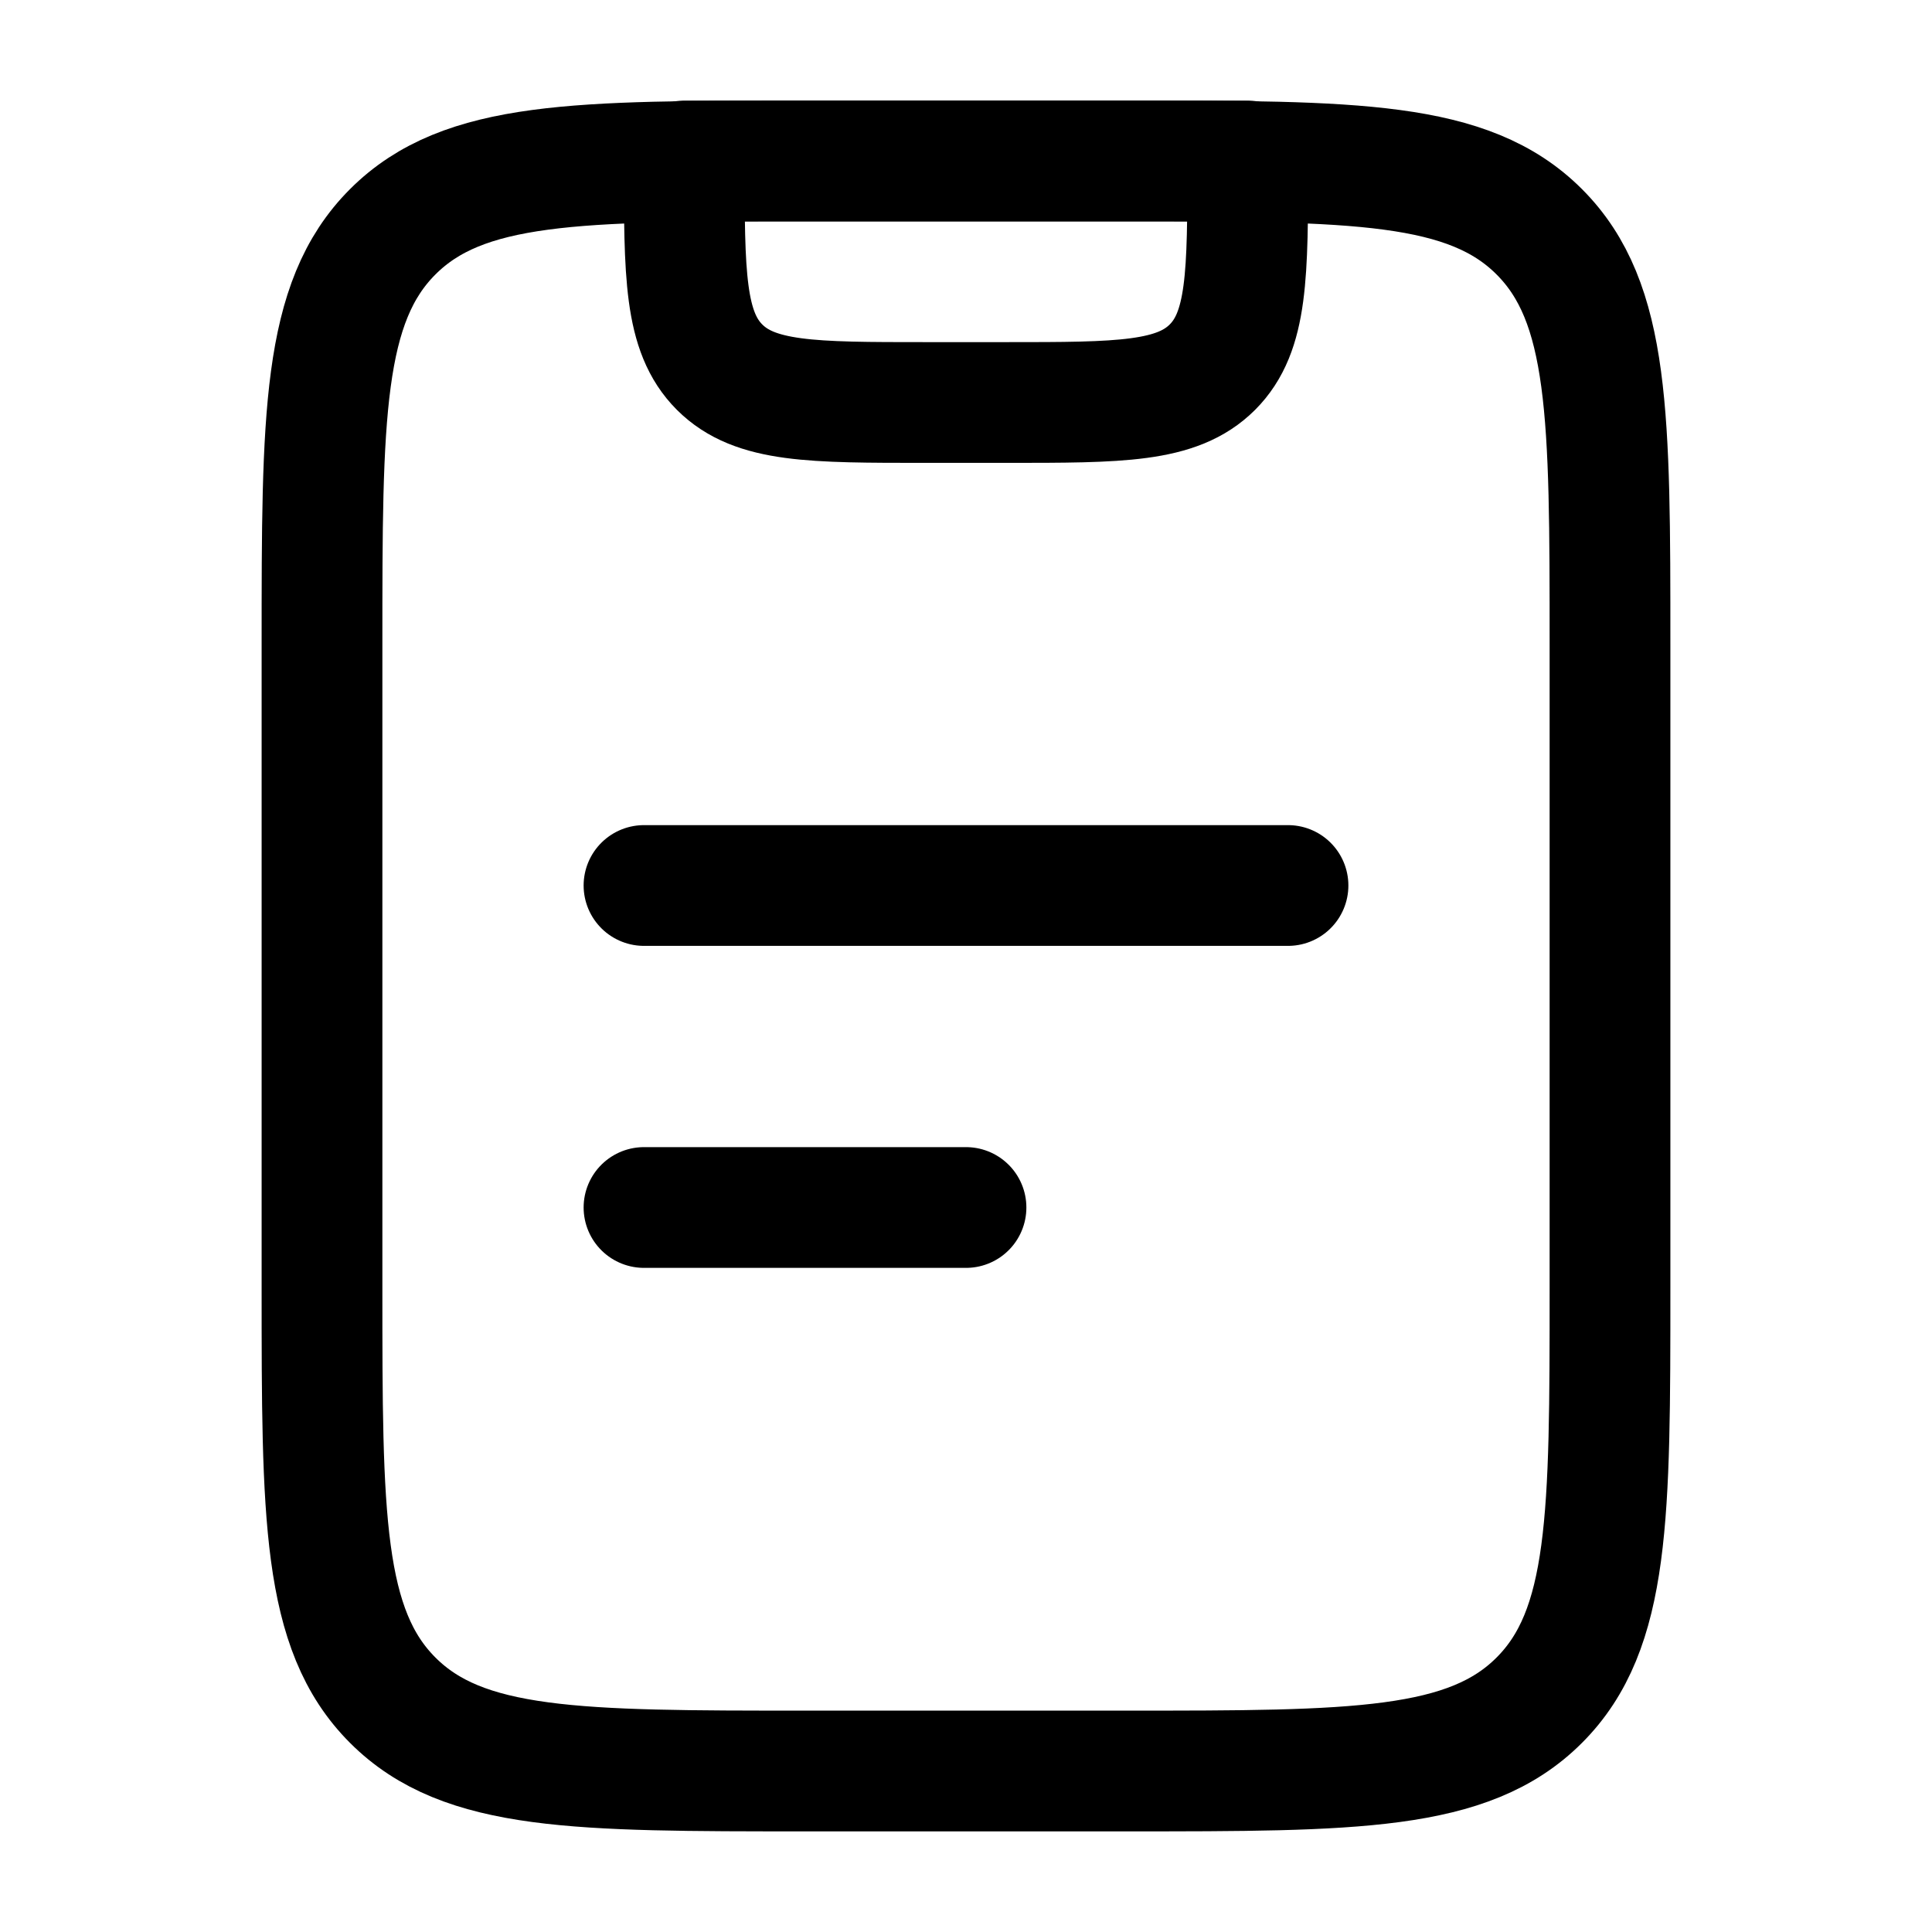 <svg viewBox="0 0 24 24" fill="none" xmlns="http://www.w3.org/2000/svg"><path d="M20 16V8C20 5.172 20 3.757 19.121 2.879C18.243 2 16.828 2 14 2H10C7.172 2 5.757 2 4.879 2.879C4 3.757 4 5.172 4 8V16C4 18.828 4 20.243 4.879 21.121C5.757 22 7.172 22 10 22H14C16.828 22 18.243 22 19.121 21.121C20 20.243 20 18.828 20 16Z" stroke="currentColor" stroke-width="1.5" stroke-linecap="round" stroke-linejoin="round"/><path d="M15.5 2H8.5C8.5 3.414 8.5 4.121 8.939 4.561C9.379 5 10.086 5 11.5 5H12.5C13.914 5 14.621 5 15.061 4.561C15.5 4.121 15.5 3.414 15.5 2Z" stroke="currentColor" stroke-width="1.5" stroke-linecap="round" stroke-linejoin="round"/><path d="M8 15H12M8 11H16" stroke="currentColor" stroke-width="1.5" stroke-linecap="round" stroke-linejoin="round"/></svg>